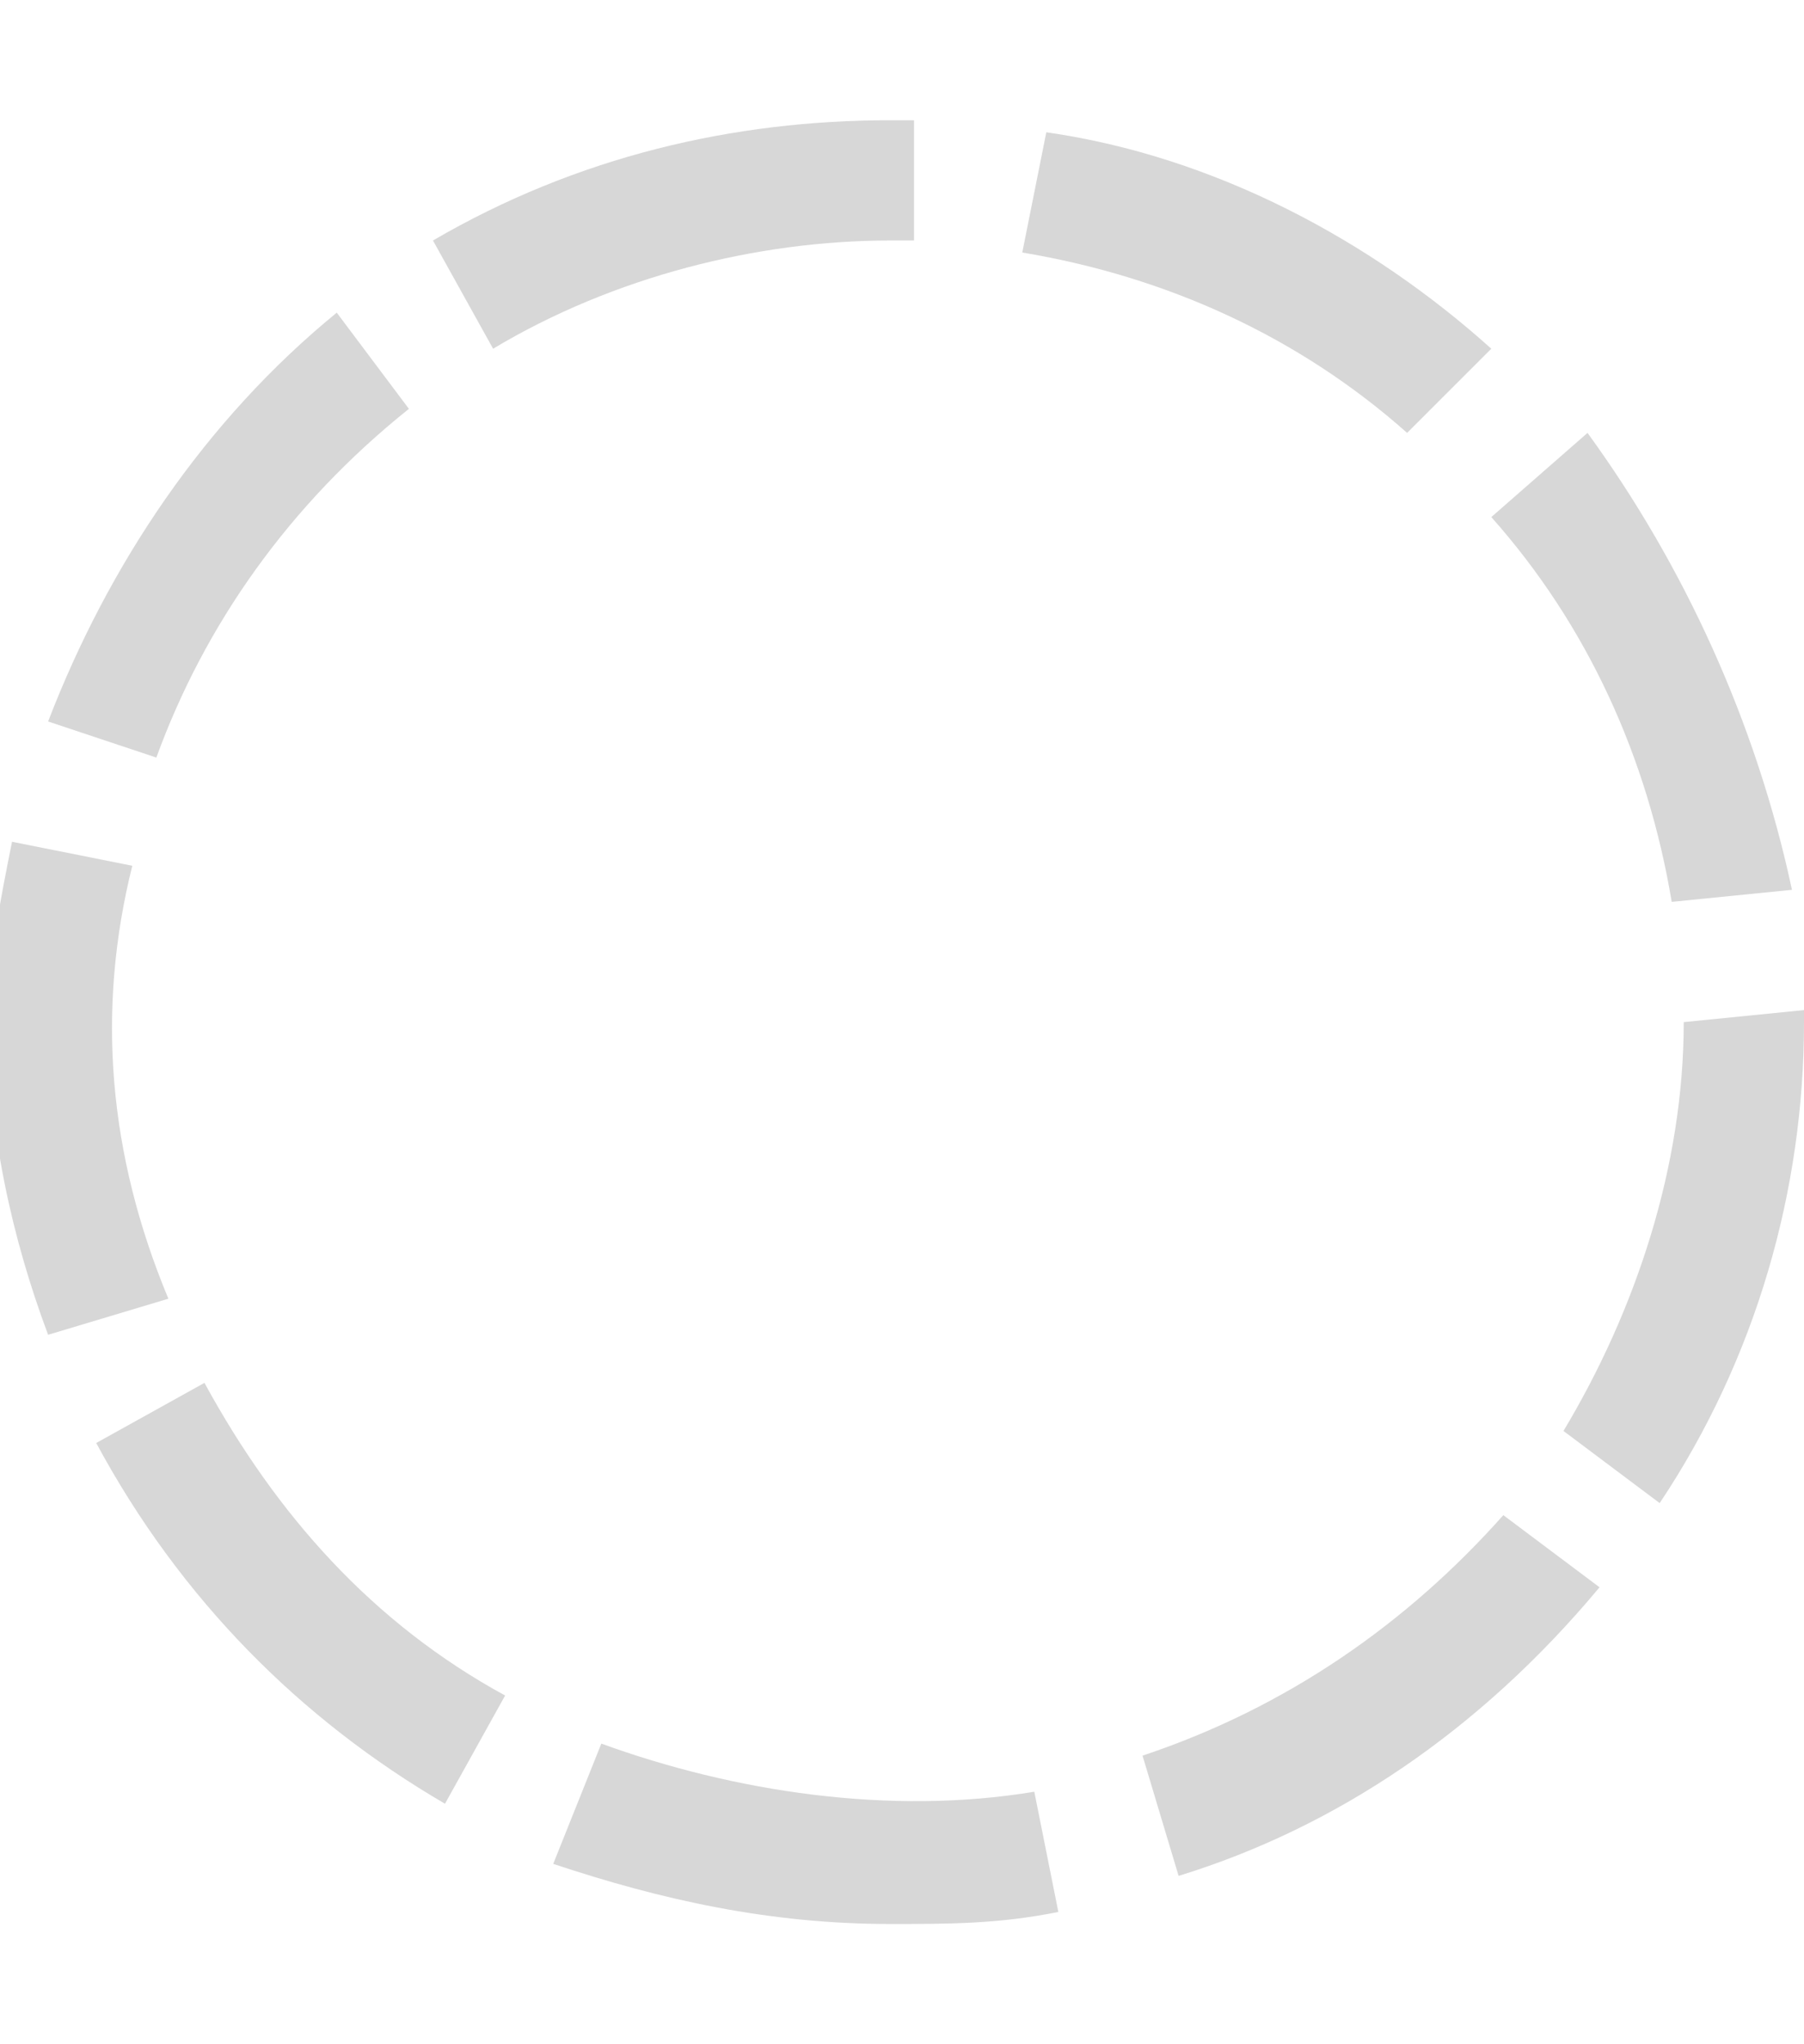 <?xml version="1.0" encoding="utf-8"?>
<!-- Generator: Adobe Illustrator 24.3.0, SVG Export Plug-In . SVG Version: 6.00 Build 0)  -->
<svg version="1.1" id="icons" xmlns="http://www.w3.org/2000/svg" xmlns:xlink="http://www.w3.org/1999/xlink" x="0px" y="0px"
	 viewBox="0 0 15 17" style="enable-background:new 0 0 15 17;" xml:space="preserve">
<style type="text/css">
	.st0{fill:#D7D7D7;}
</style>
<path class="st0" d="M7.4,16c-1,0-1.9-0.2-2.8-0.5L5,14.5c1.1,0.4,2.4,0.6,3.6,0.4l0.2,1C8.3,16,7.9,16,7.4,16z"/>
<path class="st0" d="M9.8,15.6l-0.3-1c1.2-0.4,2.2-1.1,3-2l0.8,0.6C12.3,14.4,11.1,15.2,9.8,15.6z"/>
<path class="st0" d="M3.7,15c-1.2-0.7-2.2-1.7-2.9-3l0.9-0.5c0.6,1.1,1.4,2,2.5,2.6L3.7,15z"/>
<path class="st0" d="M13.8,12.5L13,11.9c0.6-1,1-2.2,1-3.4l1-0.1v0.1C15,9.9,14.6,11.3,13.8,12.5z"/>
<path class="st0" d="M0.4,11.1c-0.3-0.8-0.5-1.7-0.5-2.6C-0.1,8,0,7.5,0.1,7l1,0.2c-0.3,1.2-0.2,2.4,0.3,3.6L0.4,11.1z"/>
<path class="st0" d="M13.9,7.5c-0.2-1.2-0.7-2.3-1.5-3.2l0.8-0.7C14,4.7,14.6,6,14.9,7.4L13.9,7.5z"/>
<path class="st0" d="M1.3,6.3L0.4,6c0.5-1.3,1.3-2.5,2.4-3.4l0.6,0.8C2.4,4.2,1.7,5.2,1.3,6.3z"/>
<path class="st0" d="M11.7,3.6c-0.9-0.8-2-1.3-3.2-1.5l0.2-1c1.4,0.2,2.7,0.9,3.7,1.8L11.7,3.6z"/>
<path class="st0" d="M4.1,2.9L3.6,2c1.2-0.7,2.5-1,3.8-1h0.2v1H7.4C6.3,2,5.1,2.3,4.1,2.9z"/>
</svg>

